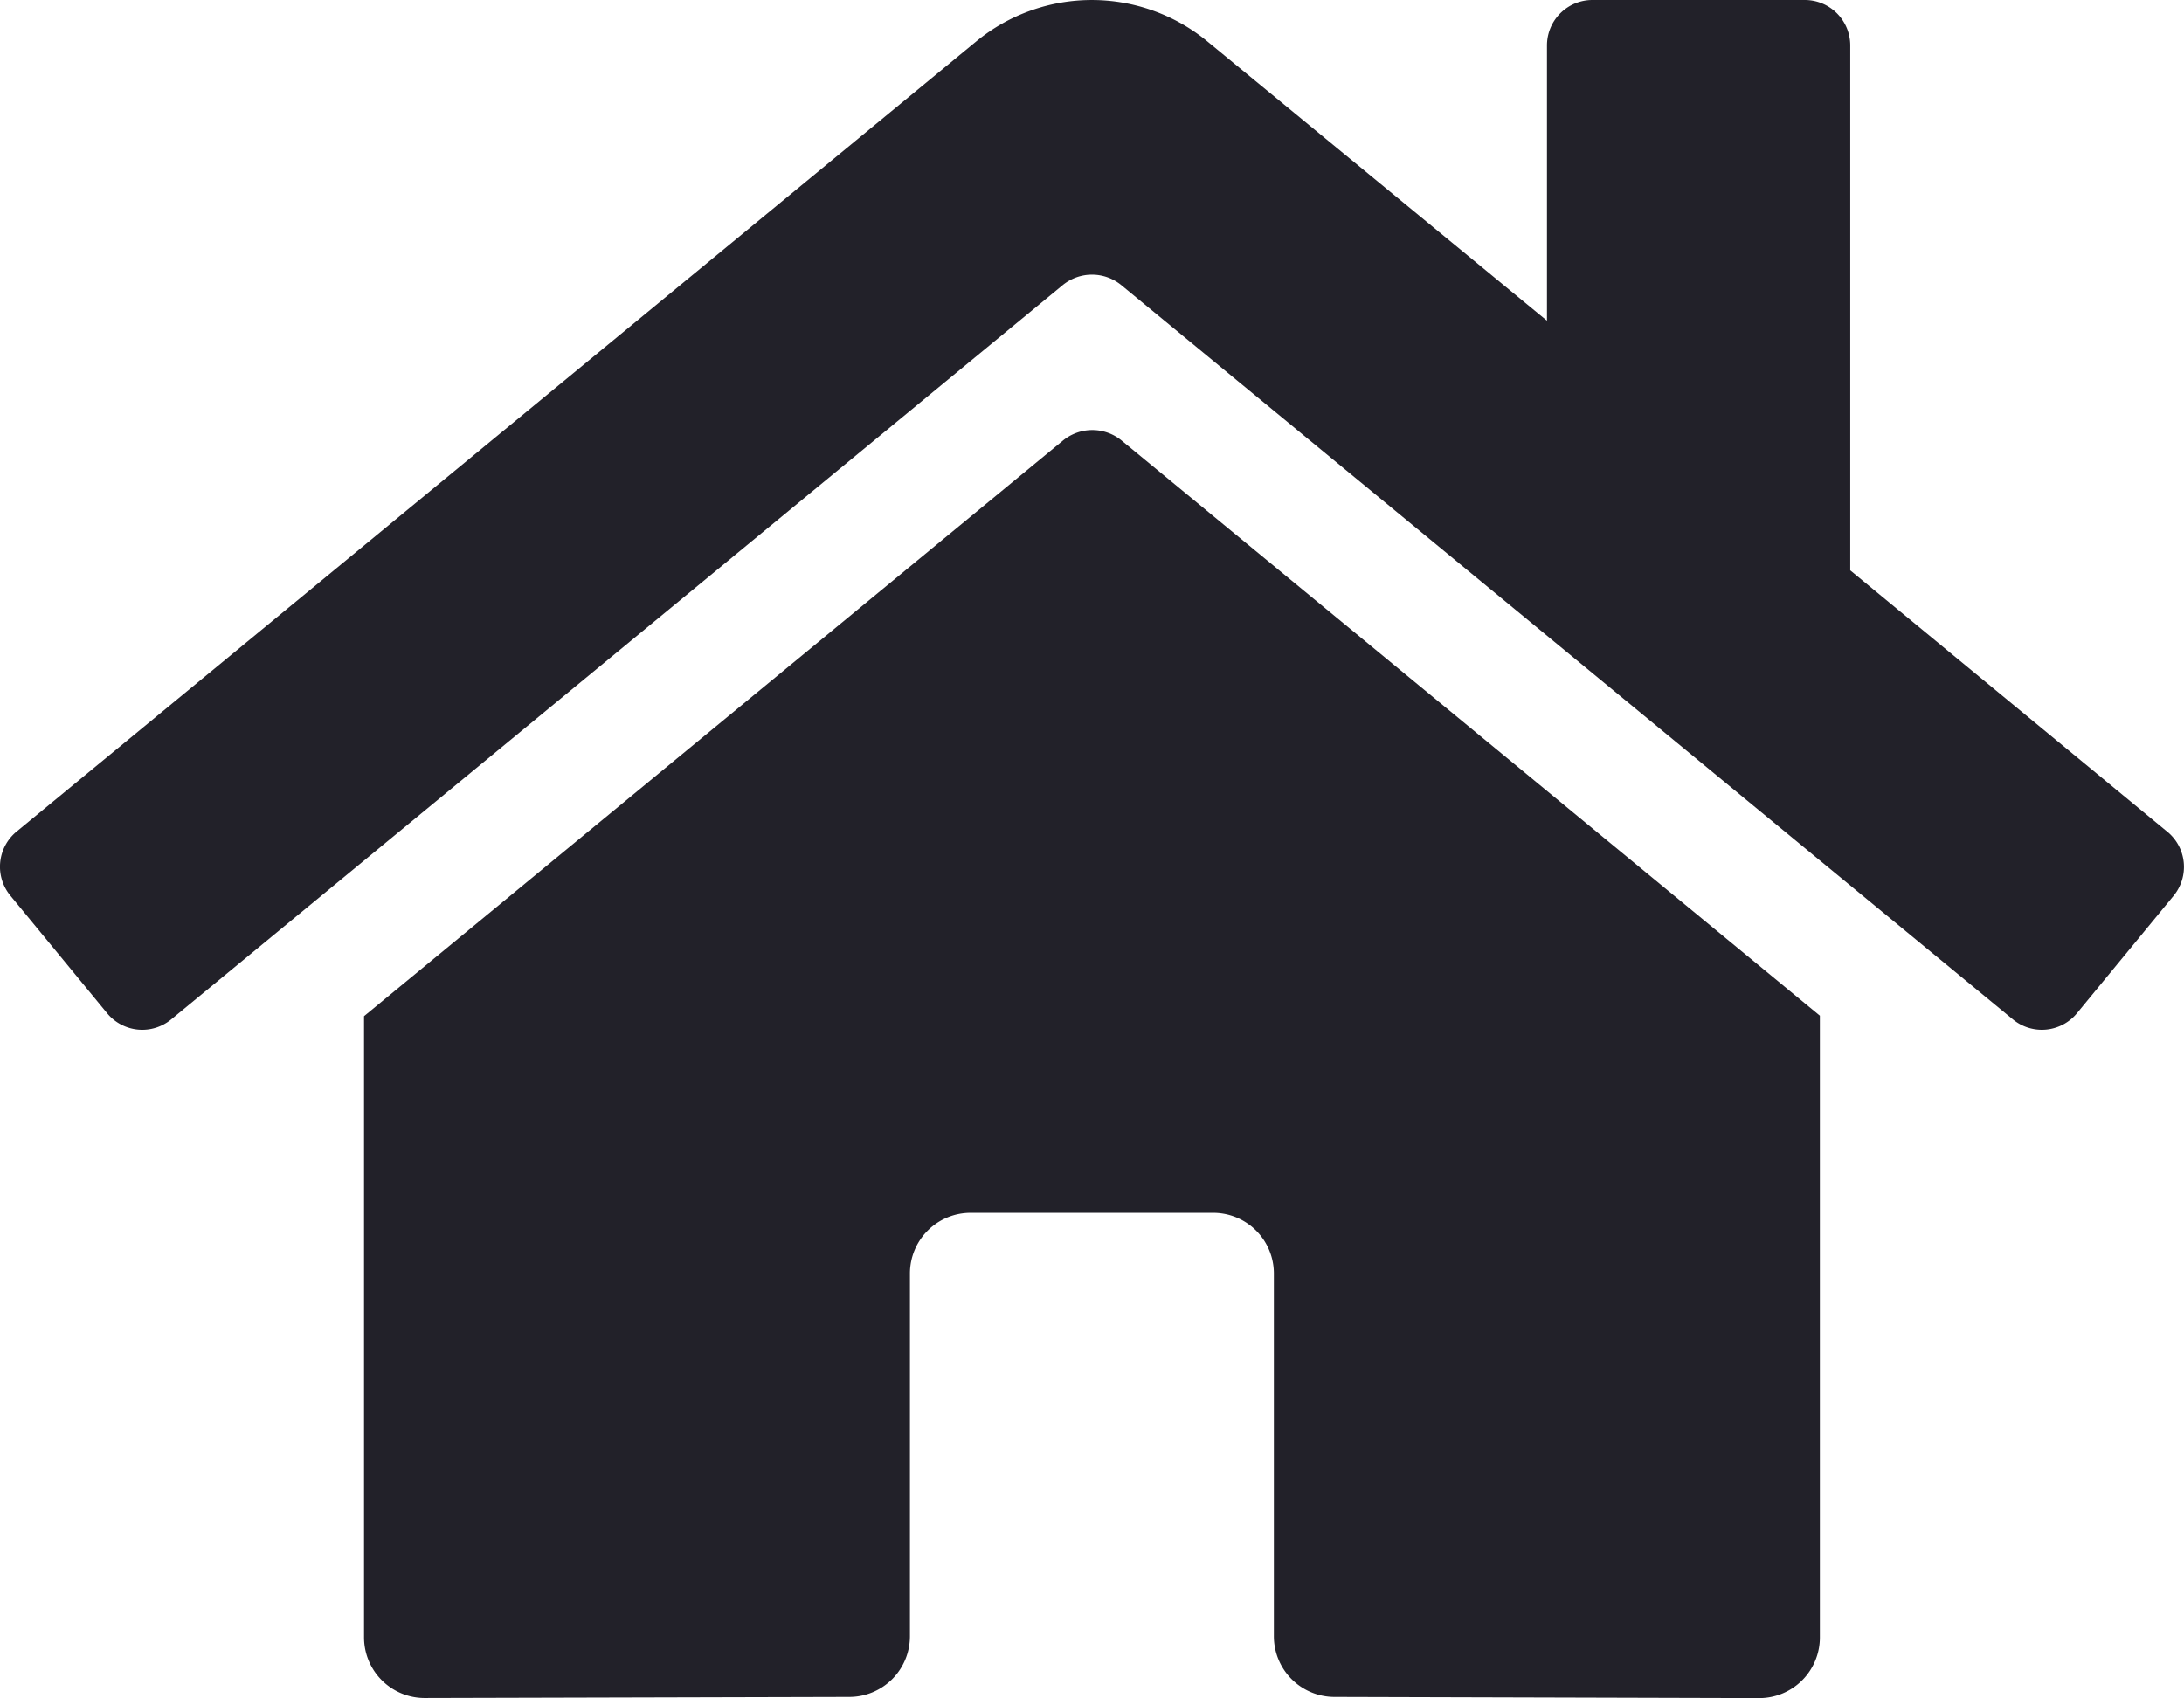 <svg xmlns="http://www.w3.org/2000/svg" width="22" height="17.108" viewBox="0 0 22 17.108">
  <path id="Icon_awesome-home" data-name="Icon awesome-home" d="M10.707,6.692l-7.041,5.8V18.75a.611.611,0,0,0,.611.611l4.28-.011a.611.611,0,0,0,.608-.611V15.084a.611.611,0,0,1,.611-.611H12.22a.611.611,0,0,1,.611.611v3.653a.611.611,0,0,0,.611.613l4.278.012a.611.611,0,0,0,.611-.611V12.487l-7.04-5.8A.466.466,0,0,0,10.707,6.692ZM21.83,10.633,18.637,8V2.712a.458.458,0,0,0-.458-.458H16.04a.458.458,0,0,0-.458.458V5.485L12.162,2.672a1.833,1.833,0,0,0-2.33,0L.165,10.633a.458.458,0,0,0-.061.645l.974,1.184a.458.458,0,0,0,.646.062l8.983-7.4a.466.466,0,0,1,.584,0l8.984,7.4a.458.458,0,0,0,.645-.061l.974-1.184a.458.458,0,0,0-.065-.647Z" transform="translate(0.001 -2.254)" fill="#222129"/>
</svg>
